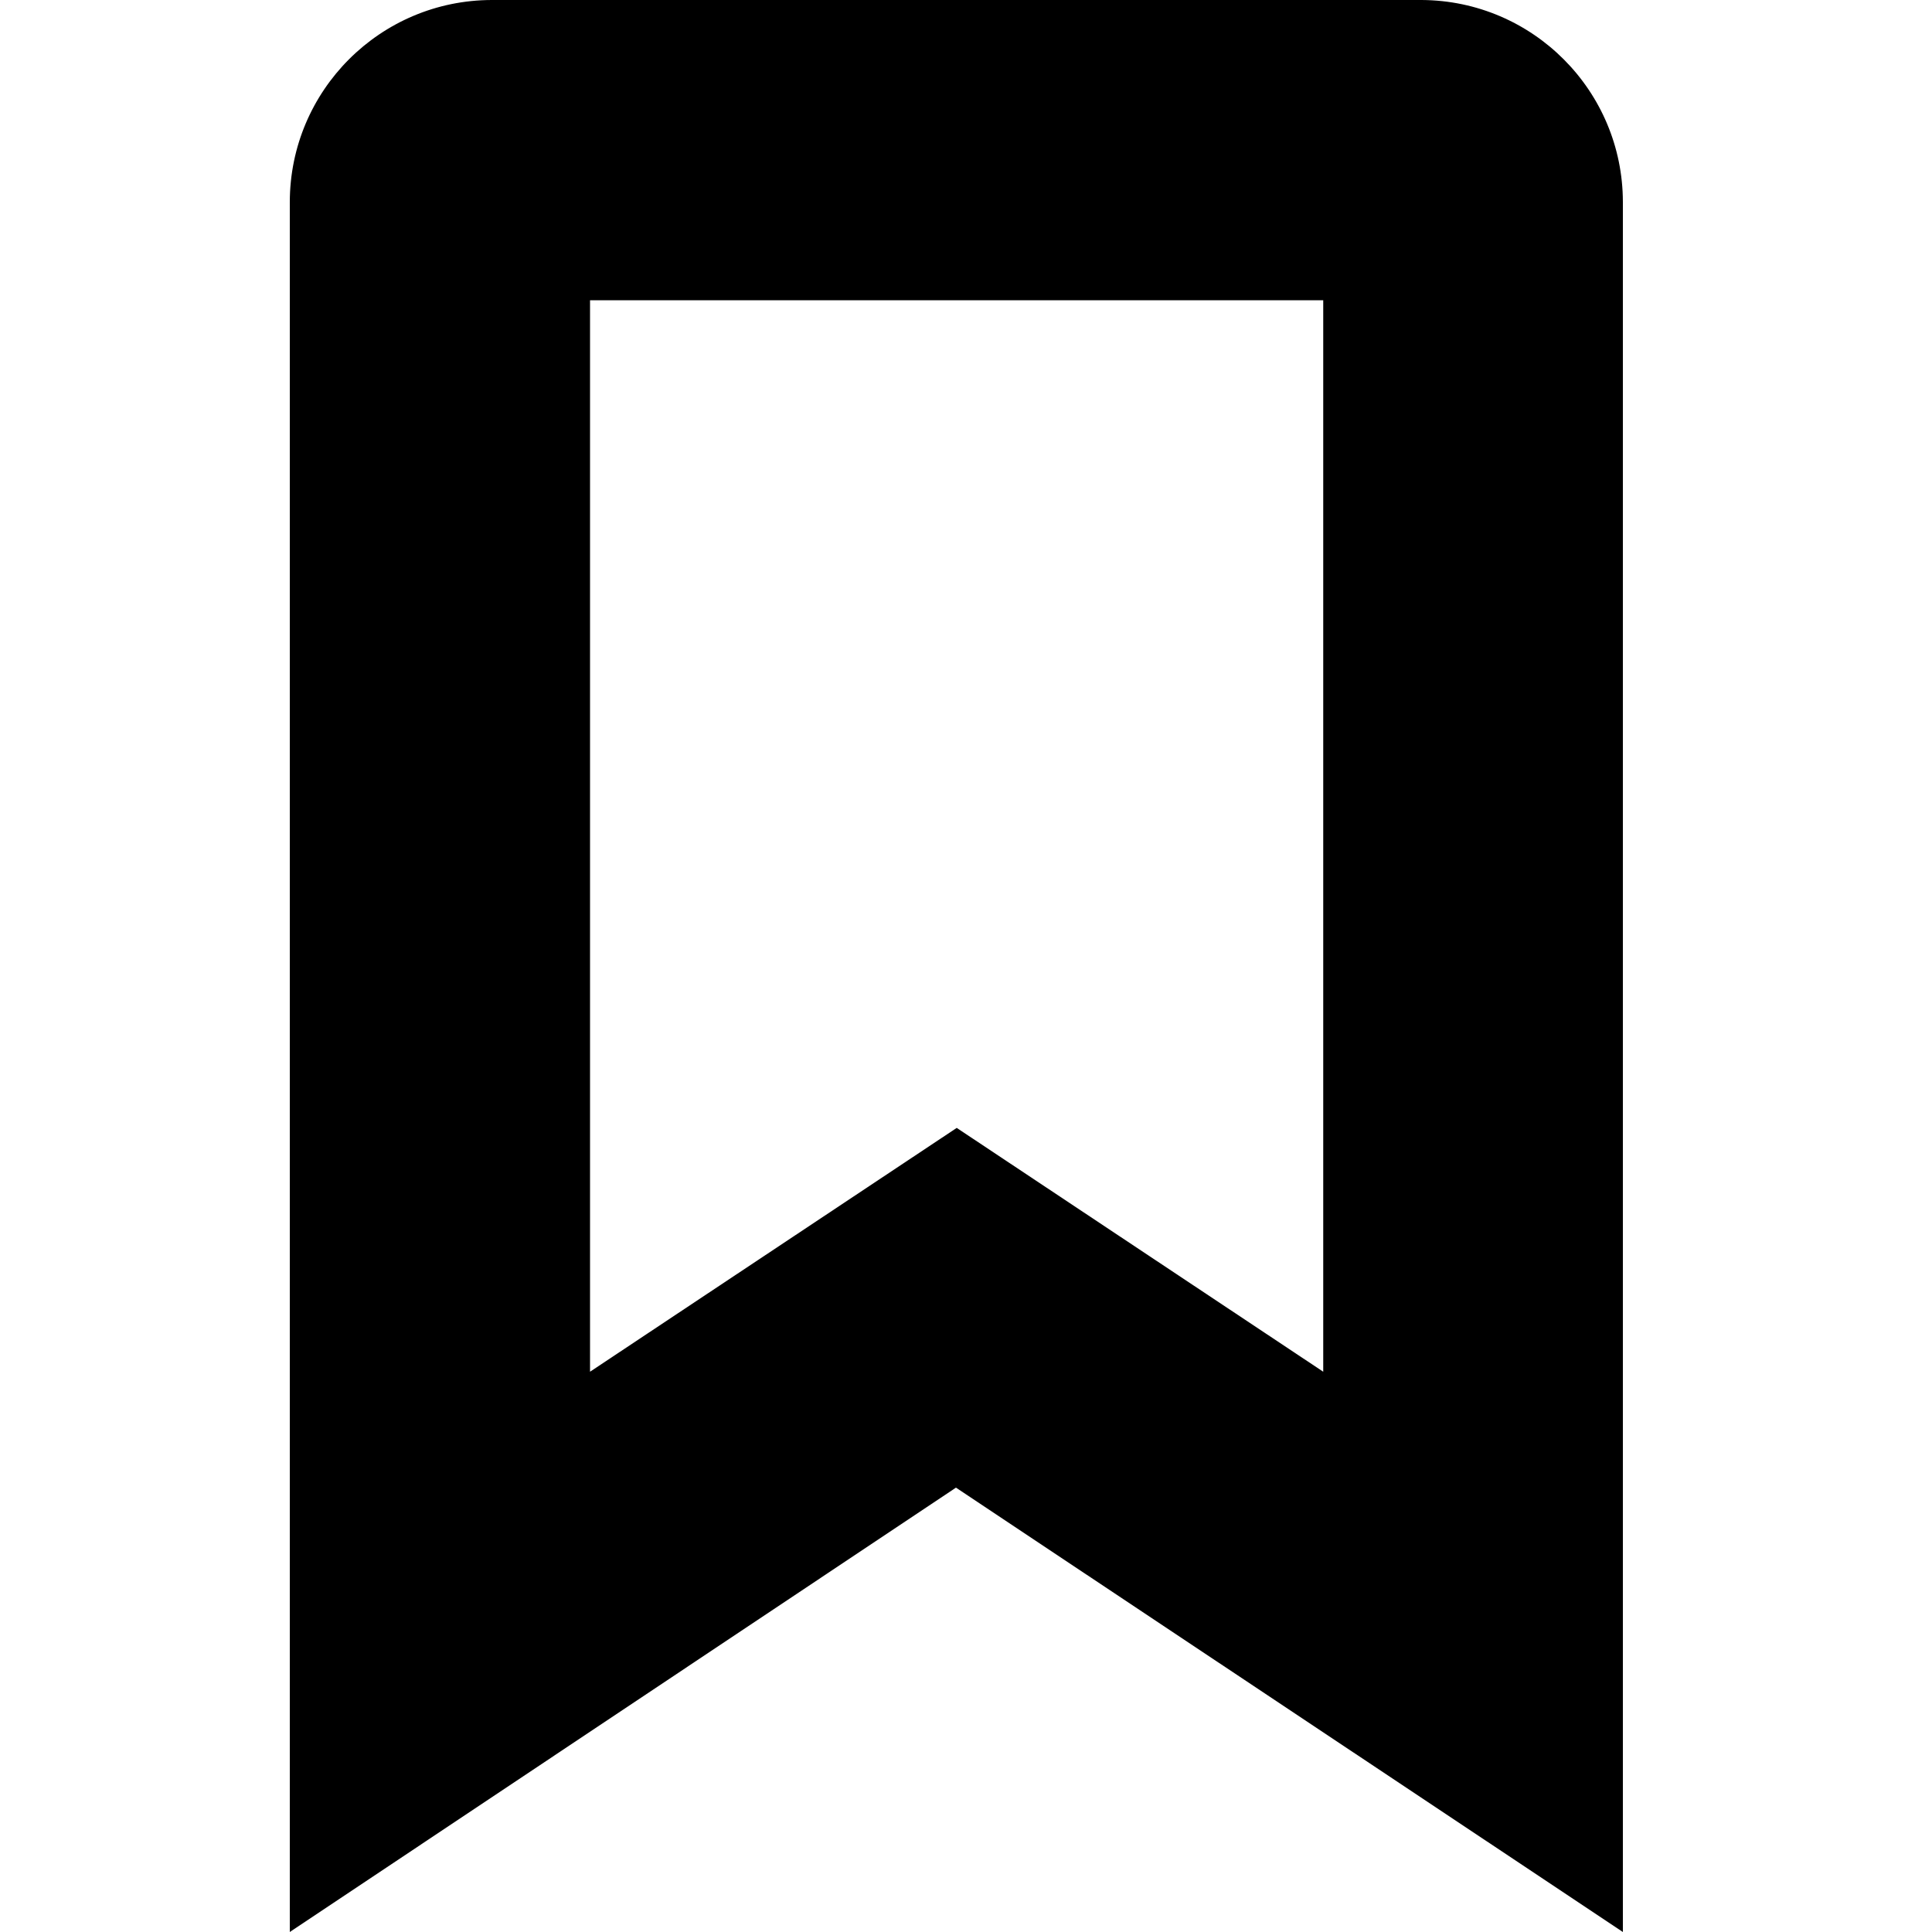 <?xml version="1.0" encoding="UTF-8"?>
<svg width="100px" height="100px" viewBox="0 0 100 100" version="1.1" xmlns="http://www.w3.org/2000/svg" xmlns:xlink="http://www.w3.org/1999/xlink">
    <!-- Generator: Sketch 57.1 (83088) - https://sketch.com -->
    <title>solid/bookmark-solid</title>
    <desc>Created with Sketch.</desc>
    <g id="solid/bookmark" stroke="none" stroke-width="1" fill="none" fill-rule="evenodd">
        <path d="M84,100 L49.48,77 L15,100 L15,10.46 C15.006,4.685 19.685,0.006 25.46,-4.9999997e-08 L73.58,-4.9999997e-08 C79.339,0.028 83.995,4.701 84,10.46 L84,100 Z M49.52,58.38 L68.49,71 L68.49,15.54 L30.54,15.54 L30.54,71 L49.52,58.38 Z" id="bookmark" fill="#000000"></path>
    </g>
</svg>